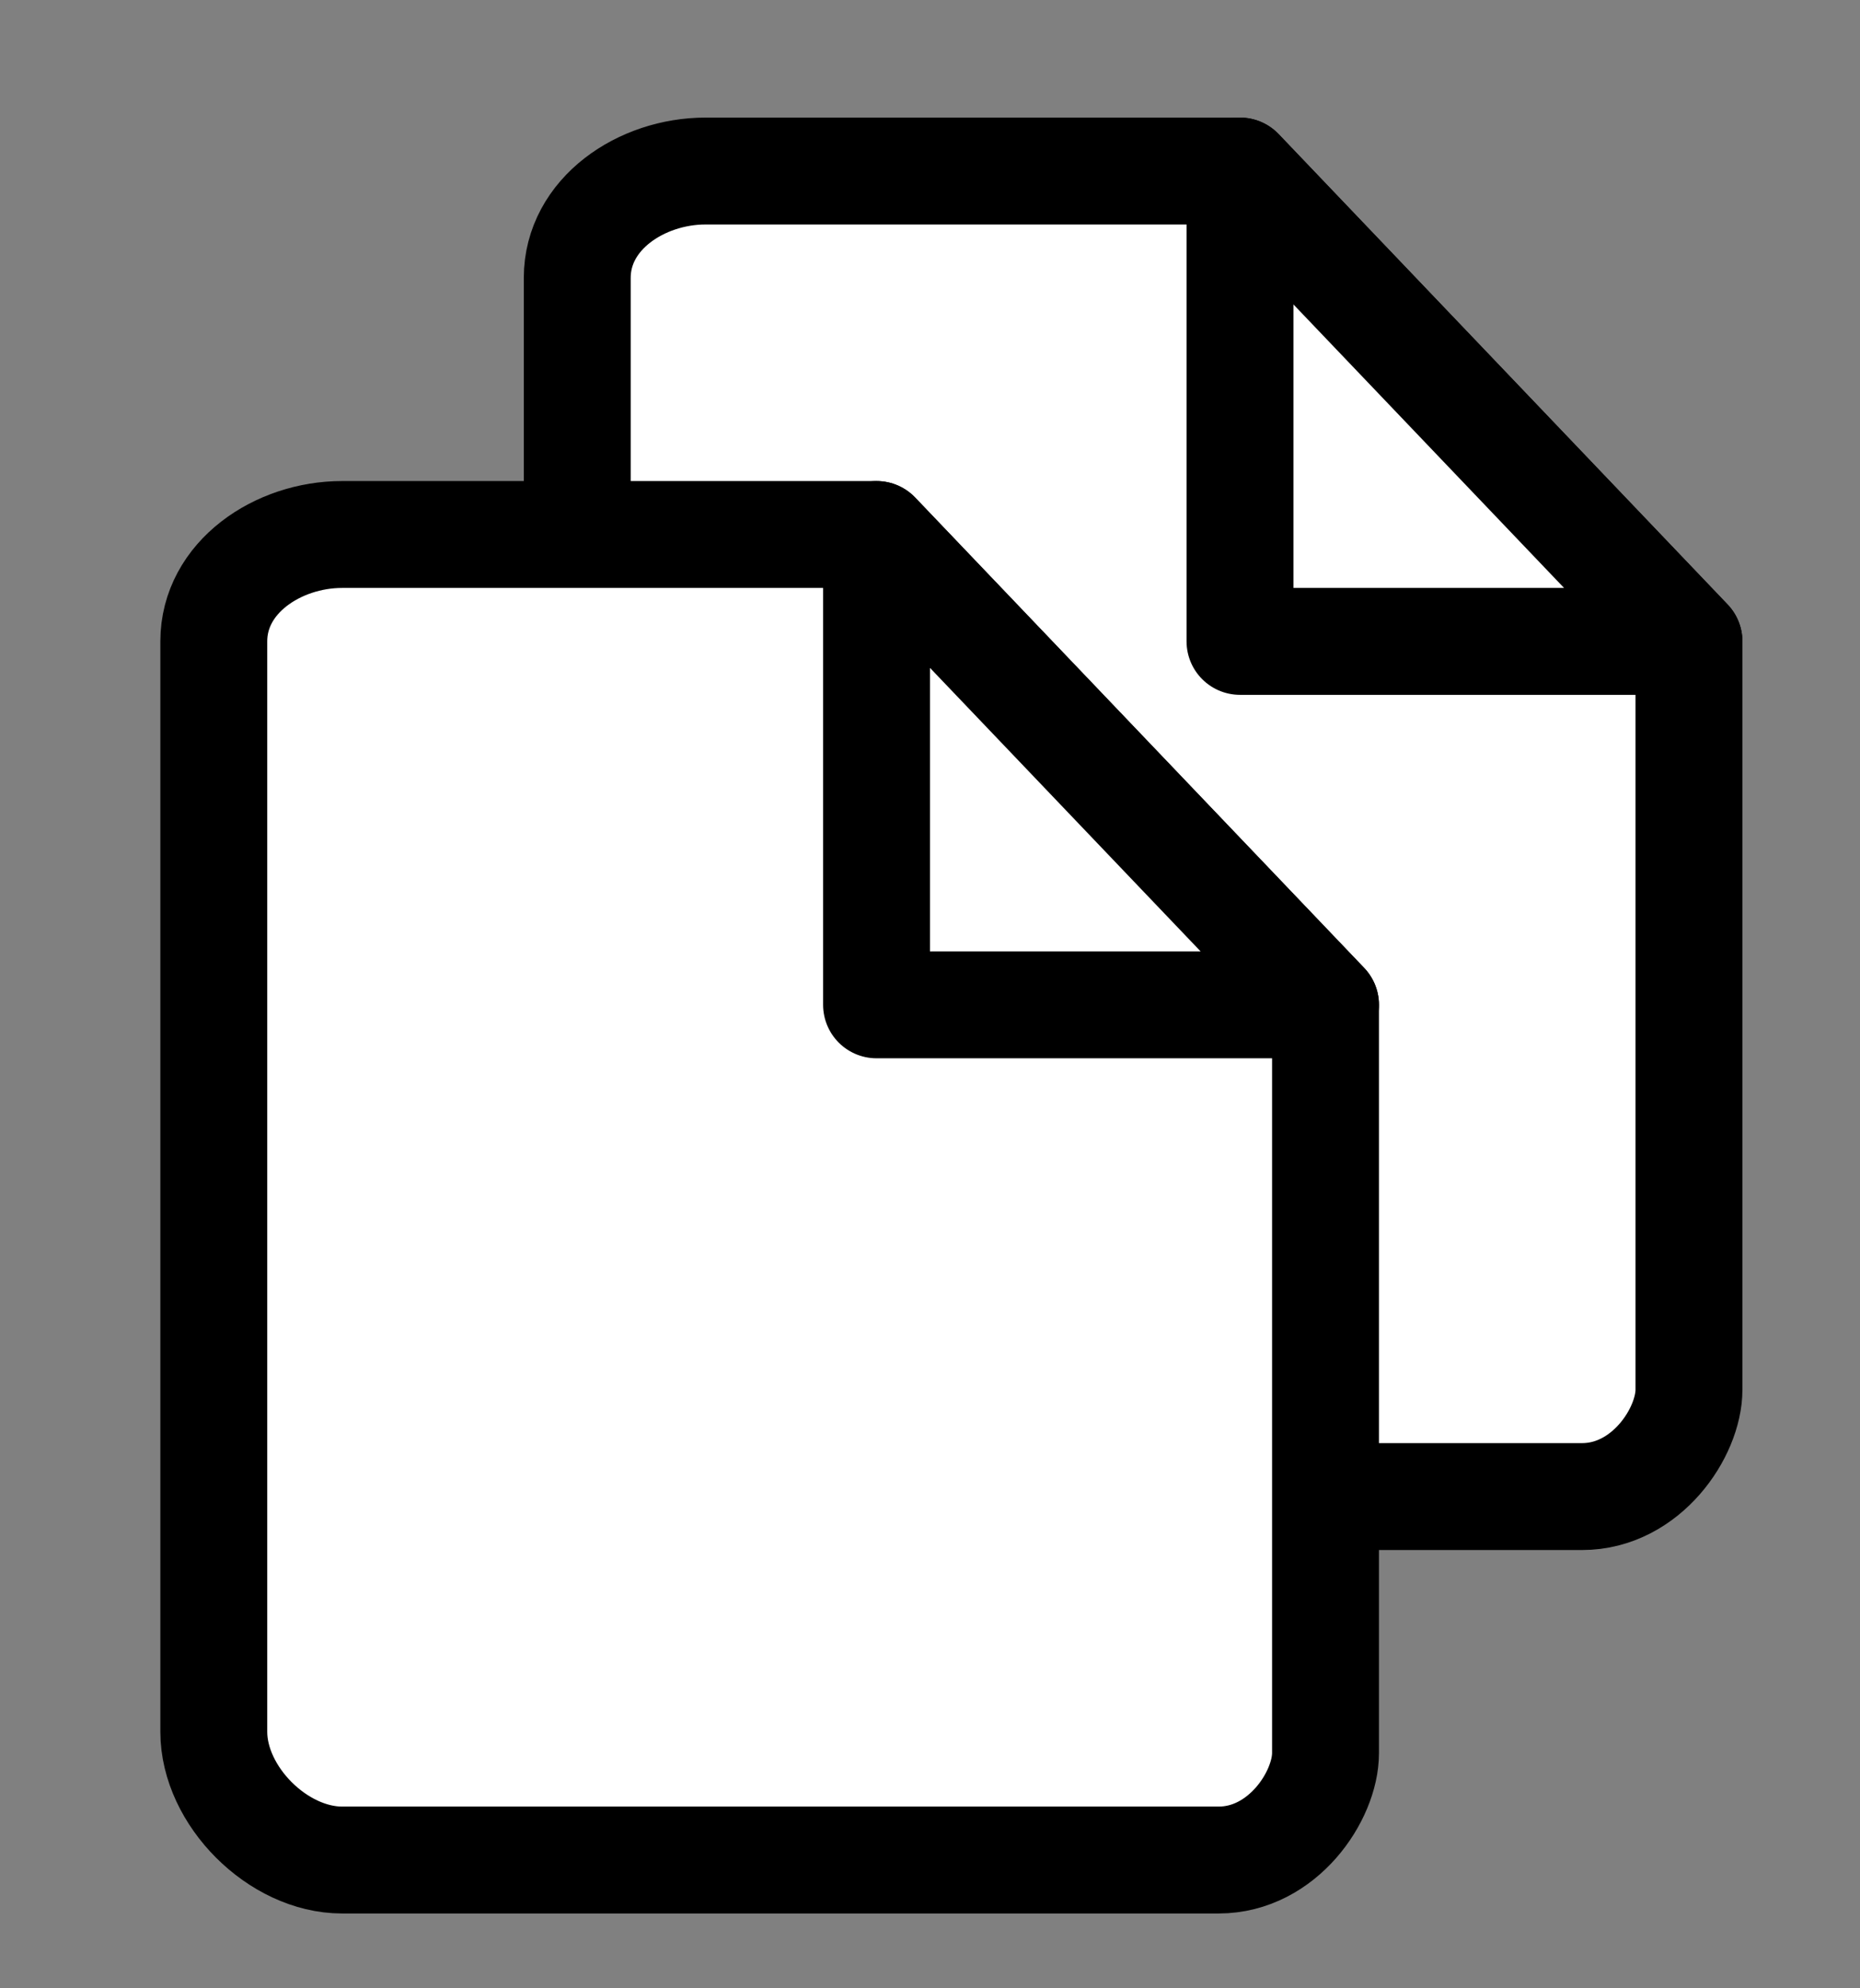 <?xml version="1.0" encoding="utf-8"?>
<!-- Generator: Adobe Illustrator 26.3.1, SVG Export Plug-In . SVG Version: 6.00 Build 0)  -->
<svg version="1.1" id="Calque_1" xmlns="http://www.w3.org/2000/svg" xmlns:xlink="http://www.w3.org/1999/xlink" x="0px" y="0px"
	 viewBox="0 0 8.7 9.3" style="enable-background:new 0 0 8.7 9.3;" xml:space="preserve">
<rect x="0" y="0" width="8.7" height="9.3" fill="#808080" stroke="none"/>
<style type="text/css">
	.st0{fill:#FFFFFF;stroke:#000000;stroke-width:0.5;stroke-linecap:round;stroke-linejoin:round;stroke-miterlimit:10;}
	.st1{fill:none;stroke:#000000;stroke-width:0.25;stroke-linecap:round;stroke-linejoin:round;stroke-miterlimit:10;}
</style>
<path class="st0" d="M8.7,3.2"/>
<path class="st1" d="M-5.9,1.1"/>
<path class="st0" d="M7.9,3v3.5C7.9,6.7,7.7,7,7.4,7H3.3C3,7,2.7,6.7,2.7,6.4V1.3C2.7,1,3,0.8,3.3,0.8h2.5L7.9,3z"/>
<polygon class="st0" points="5.8,0.8 5.8,3 7.9,3 "/>
<path class="st0" d="M7.1,4.8"/>
<path class="st0" d="M7,4.9"/>
<path class="st0" d="M6.2,4.7v3.5c0,0.2-0.2,0.5-0.5,0.5H1.6C1.3,8.7,1,8.4,1,8.1V3c0-0.3,0.3-0.5,0.6-0.5h2.5L6.2,4.7z"/>
<polygon class="st0" points="4.1,2.5 4.1,4.7 6.2,4.7 "/>
<path class="st0" d="M5.4,6.5"/>
</svg>
